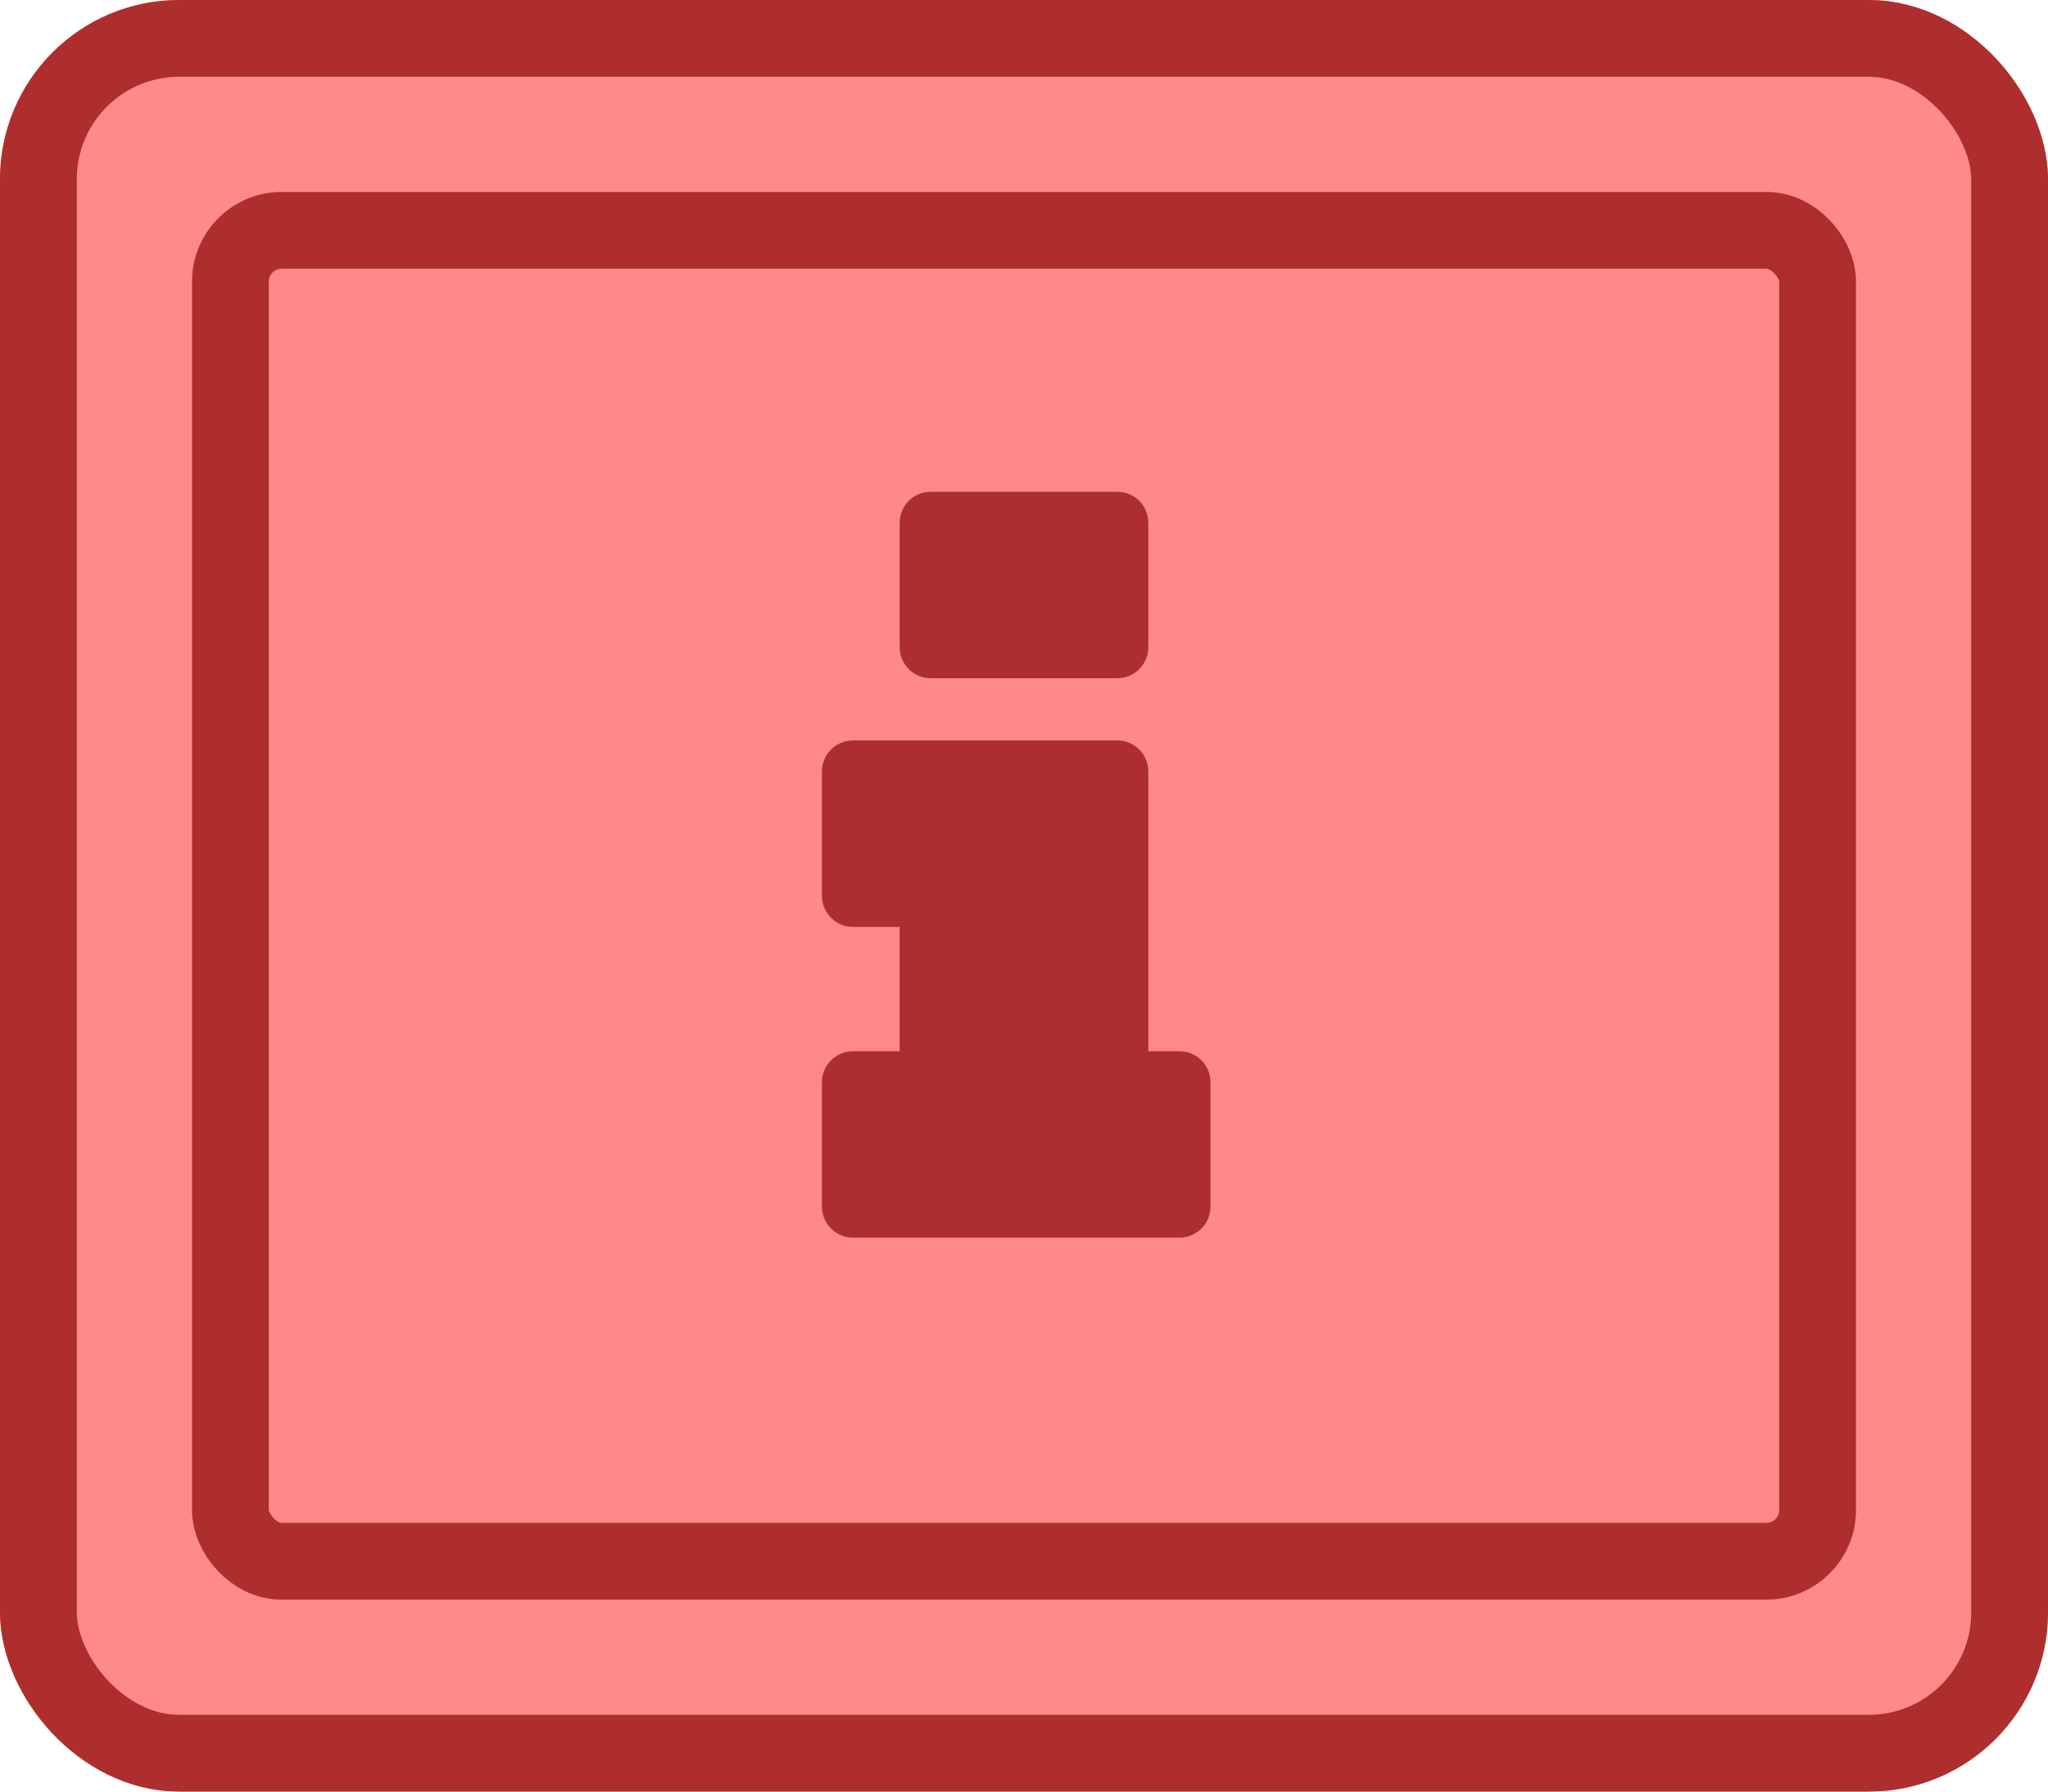 <svg width="80" height="70" viewBox="0 0 80 70" fill="none" xmlns="http://www.w3.org/2000/svg">
<g id="Buttons/Simple/Red-Square/Info-Hover">
<g id="@Fill/Simple/Red-Square-Hover">
<g id="Rectangle">
<g filter="url(#filter0_i_927_18535)">
<rect width="80" height="70" rx="7" fill="#FF8A8A"/>
</g>
<rect x="1.5" y="1.5" width="77" height="67" rx="5.5" stroke="#AE2E2E" stroke-width="3" stroke-linecap="round" stroke-linejoin="round"/>
</g>
<g id="Rectangle_2" filter="url(#filter1_i_927_18535)">
<rect x="9" y="9" width="62" height="52" fill="#FF8989"/>
</g>
<rect id="Rectangle_3" x="9" y="9" width="62" height="52" rx="2" stroke="#AE2E2E" stroke-width="3" stroke-linecap="round" stroke-linejoin="round"/>
</g>
<g id="Icon/Info">
<g id="Group">
<g id="Figure" filter="url(#filter2_i_927_18535)">
<path d="M46.072 49.571C46.742 49.571 47.286 49.028 47.286 48.357V43.5C47.286 42.829 46.742 42.286 46.072 42.286H44.857V31.357C44.857 30.686 44.313 30.143 43.643 30.143H33.322C32.651 30.143 32.107 30.686 32.107 31.357L32.107 36.214C32.107 36.885 32.651 37.429 33.322 37.429H35.143L35.143 42.286H33.322C32.651 42.286 32.107 42.829 32.107 43.5L32.107 48.357C32.107 49.028 32.651 49.571 33.322 49.571H46.072Z" fill="#AD2E2E"/>
<path d="M43.643 27.714C44.313 27.714 44.857 27.171 44.857 26.5V21.643C44.857 20.972 44.313 20.429 43.643 20.429L36.357 20.429C35.687 20.429 35.143 20.972 35.143 21.643L35.143 26.5C35.143 27.171 35.687 27.714 36.357 27.714L43.643 27.714Z" fill="#AD2E2E"/>
</g>
</g>
</g>
</g>
<defs>
<filter id="filter0_i_927_18535" x="0" y="0" width="80" height="70" filterUnits="userSpaceOnUse" color-interpolation-filters="sRGB">
<feFlood flood-opacity="0" result="BackgroundImageFix"/>
<feBlend mode="normal" in="SourceGraphic" in2="BackgroundImageFix" result="shape"/>
<feColorMatrix in="SourceAlpha" type="matrix" values="0 0 0 0 0 0 0 0 0 0 0 0 0 0 0 0 0 0 127 0" result="hardAlpha"/>
<feMorphology radius="5" operator="erode" in="SourceAlpha" result="effect1_innerShadow_927_18535"/>
<feOffset/>
<feComposite in2="hardAlpha" operator="arithmetic" k2="-1" k3="1"/>
<feColorMatrix type="matrix" values="0 0 0 0 0.957 0 0 0 0 0.451 0 0 0 0 0.451 0 0 0 1 0"/>
<feBlend mode="normal" in2="shape" result="effect1_innerShadow_927_18535"/>
</filter>
<filter id="filter1_i_927_18535" x="9" y="9" width="62" height="52" filterUnits="userSpaceOnUse" color-interpolation-filters="sRGB">
<feFlood flood-opacity="0" result="BackgroundImageFix"/>
<feBlend mode="normal" in="SourceGraphic" in2="BackgroundImageFix" result="shape"/>
<feColorMatrix in="SourceAlpha" type="matrix" values="0 0 0 0 0 0 0 0 0 0 0 0 0 0 0 0 0 0 127 0" result="hardAlpha"/>
<feMorphology radius="5" operator="erode" in="SourceAlpha" result="effect1_innerShadow_927_18535"/>
<feOffset/>
<feComposite in2="hardAlpha" operator="arithmetic" k2="-1" k3="1"/>
<feColorMatrix type="matrix" values="0 0 0 0 0.933 0 0 0 0 0.431 0 0 0 0 0.431 0 0 0 1 0"/>
<feBlend mode="normal" in2="shape" result="effect1_innerShadow_927_18535"/>
</filter>
<filter id="filter2_i_927_18535" x="32.107" y="20.429" width="15.178" height="29.143" filterUnits="userSpaceOnUse" color-interpolation-filters="sRGB">
<feFlood flood-opacity="0" result="BackgroundImageFix"/>
<feBlend mode="normal" in="SourceGraphic" in2="BackgroundImageFix" result="shape"/>
<feColorMatrix in="SourceAlpha" type="matrix" values="0 0 0 0 0 0 0 0 0 0 0 0 0 0 0 0 0 0 127 0" result="hardAlpha"/>
<feOffset dy="-1.214"/>
<feComposite in2="hardAlpha" operator="arithmetic" k2="-1" k3="1"/>
<feColorMatrix type="matrix" values="0 0 0 0 0 0 0 0 0 0 0 0 0 0 0 0 0 0 0.25 0"/>
<feBlend mode="normal" in2="shape" result="effect1_innerShadow_927_18535"/>
</filter>
</defs>
</svg>
